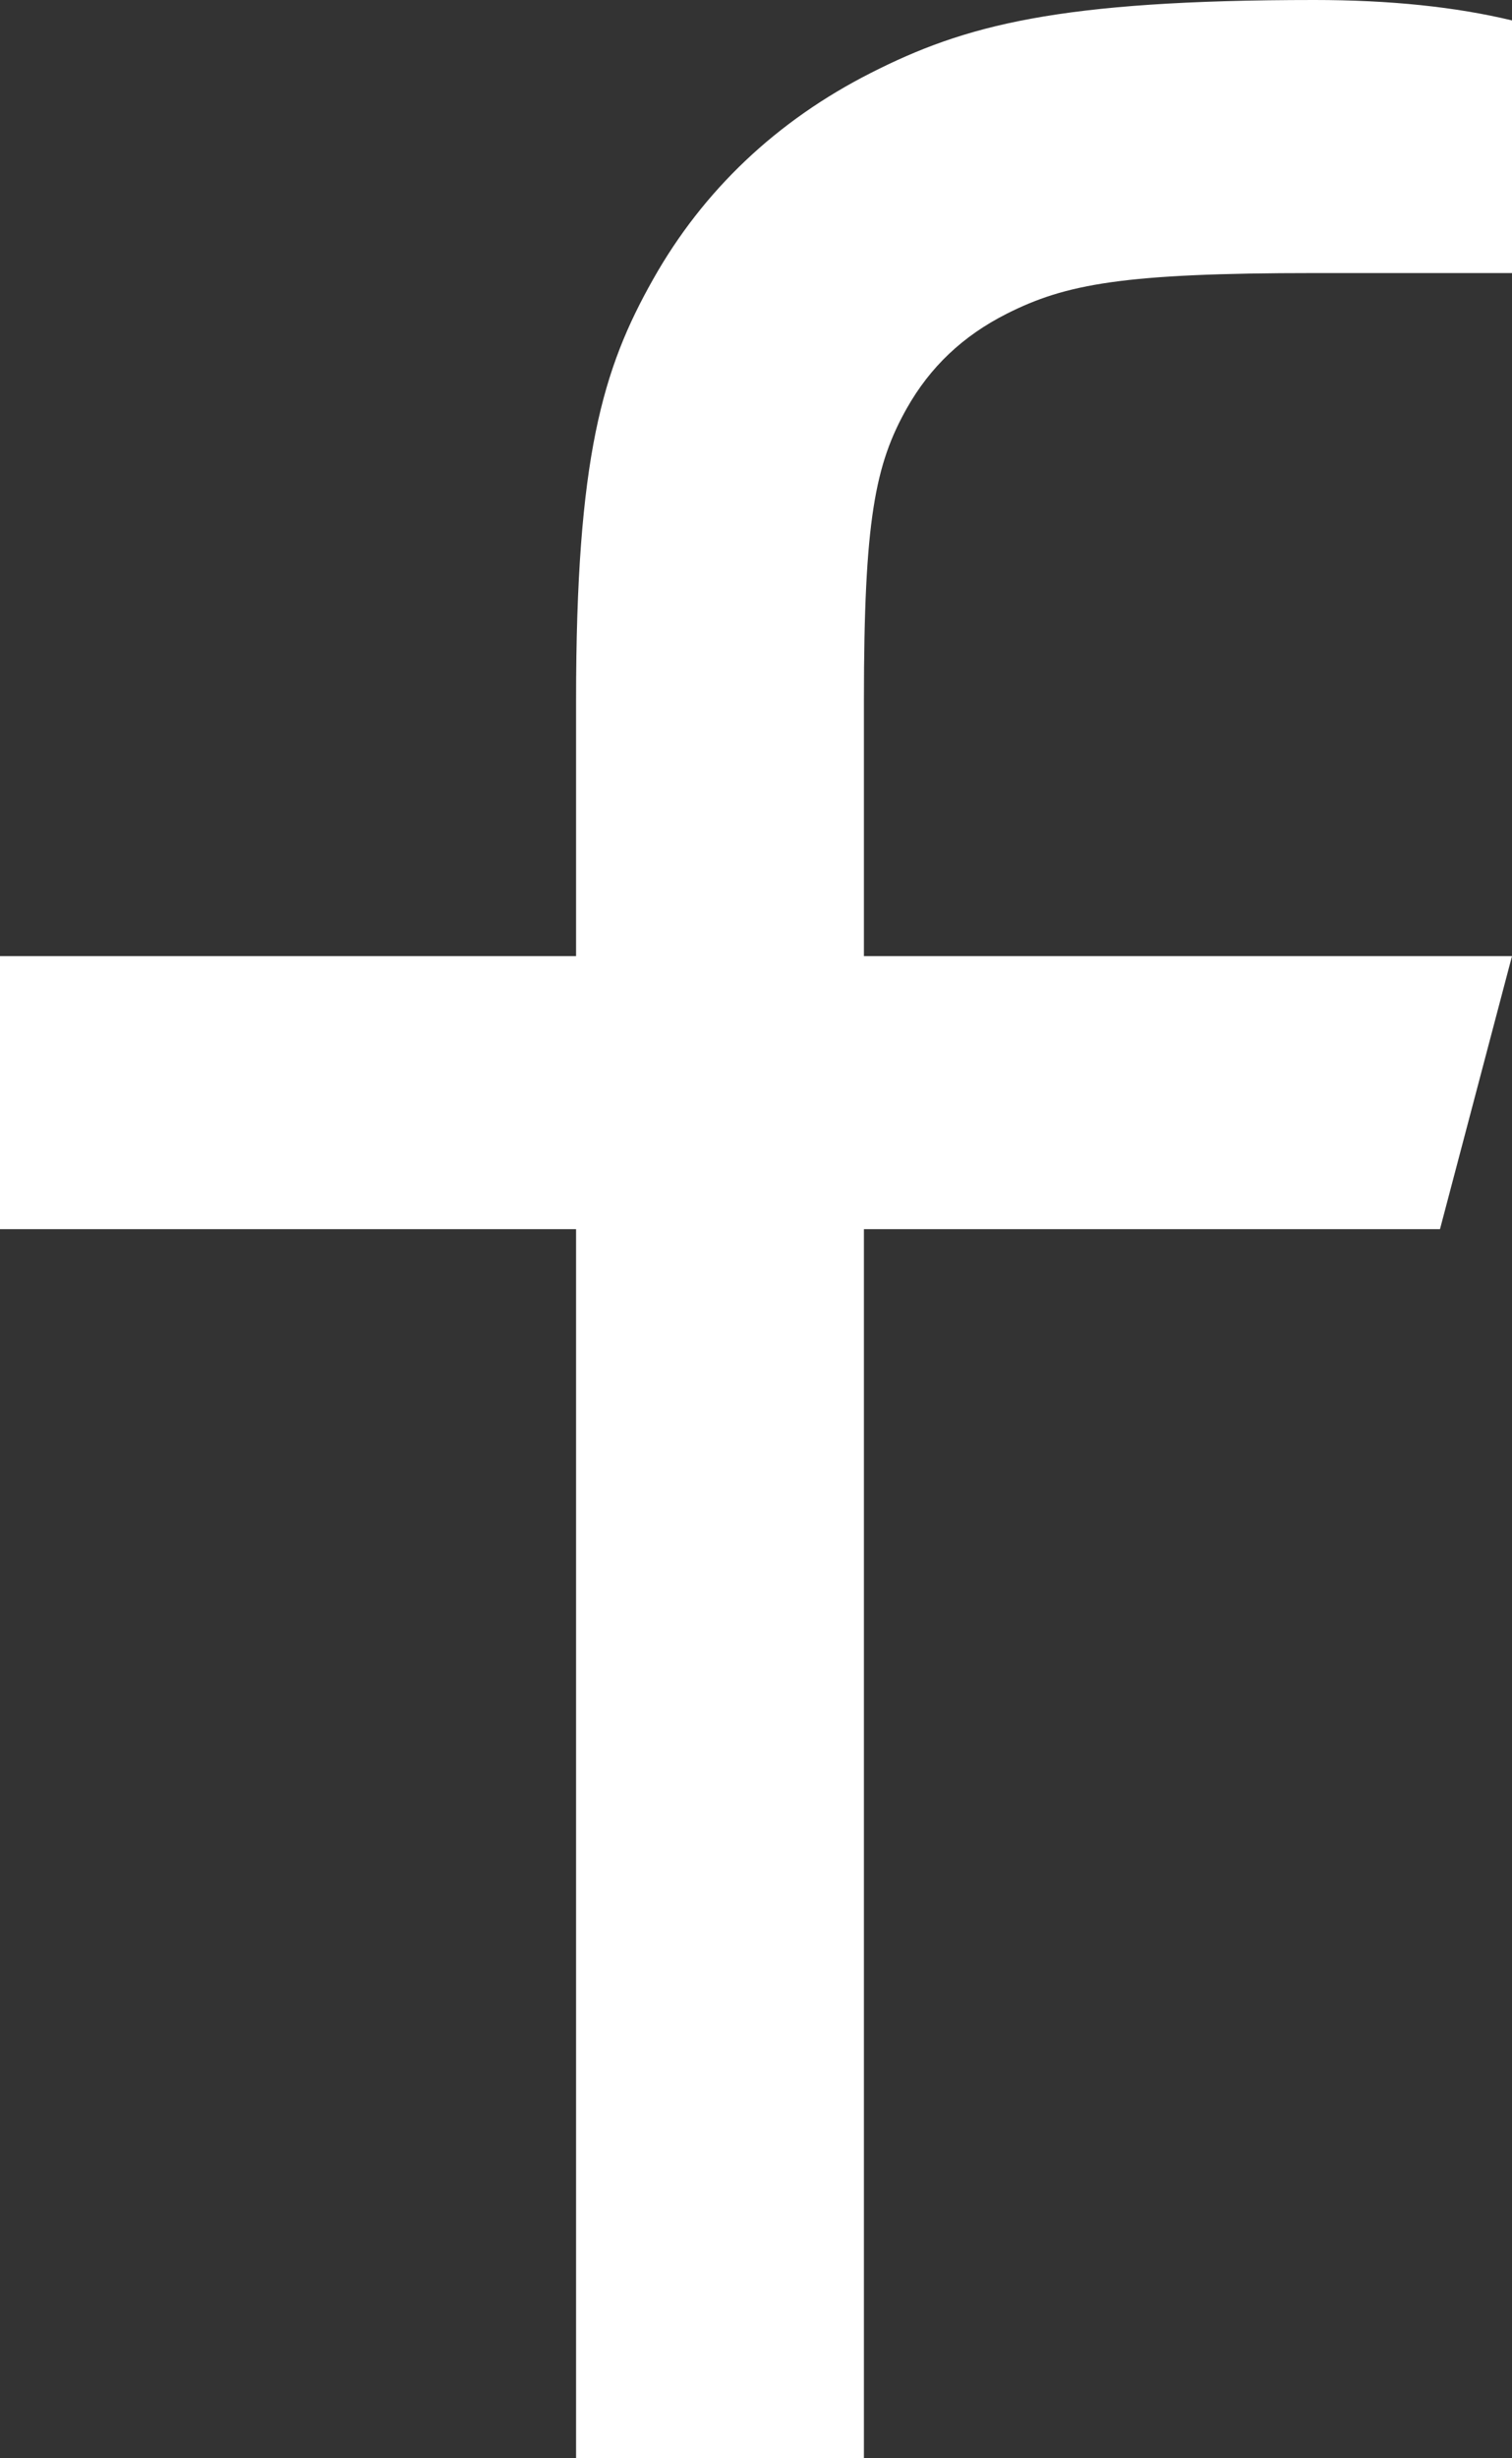<svg width="8" height="13" viewBox="0 0 8 13" fill="none" xmlns="http://www.w3.org/2000/svg">
<rect x="0" y="0" width="8" height="13" fill="#333333" stroke="none"/>
<path d="M4.571 5.056H8L7.619 6.5H4.571V13H3.048V6.5H0V5.056H3.048V3.703C3.048 2.416 3.189 1.949 3.455 1.478C3.72 1.007 4.11 0.638 4.607 0.386C5.103 0.134 5.596 0 6.955 0C7.352 0 7.701 0.036 8 0.108V1.444H6.955C5.946 1.444 5.639 1.501 5.325 1.66C5.094 1.777 4.922 1.94 4.798 2.159C4.631 2.456 4.571 2.747 4.571 3.703V5.056Z" fill="white"/>
</svg>
